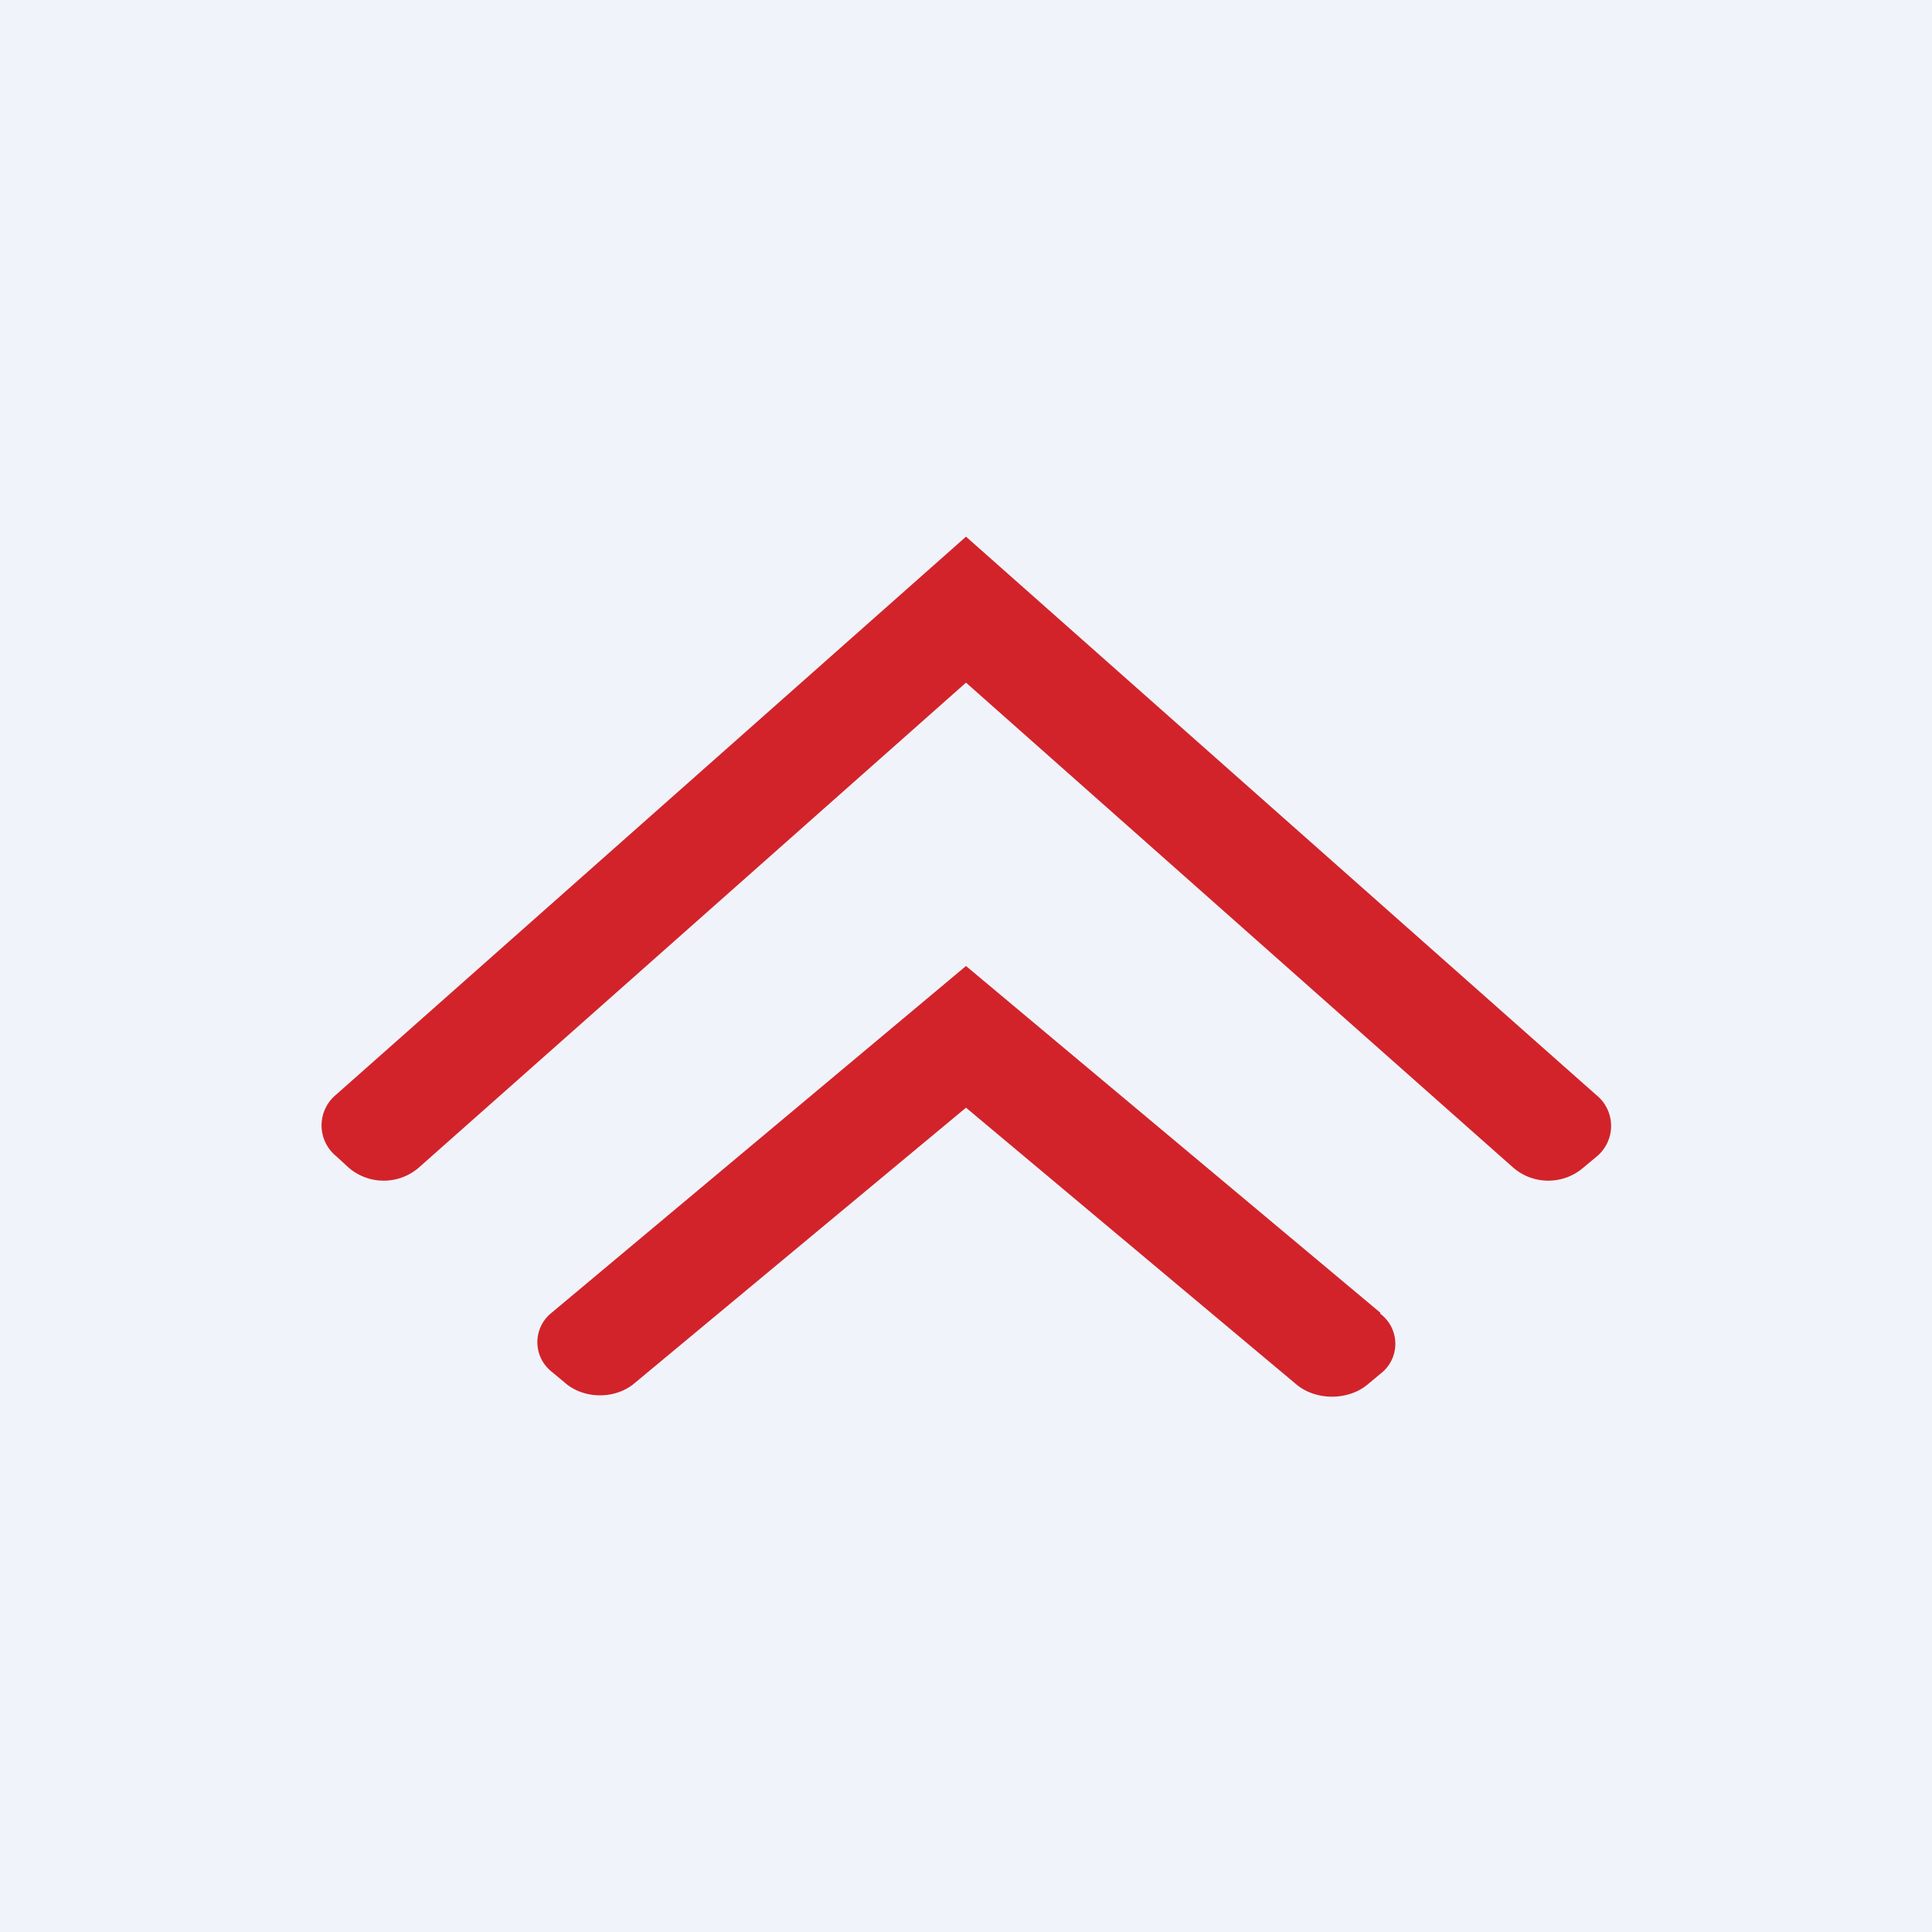 <!-- by TradingView --><svg width="18" height="18" viewBox="0 0 18 18" xmlns="http://www.w3.org/2000/svg"><path fill="#F0F3FA" d="M0 0h18v18H0z"/><path d="M12.86 12.23 9 9l-3.86 3.23a.35.35 0 0 0 0 .55l.12.1c.18.16.48.16.66 0L9 10.32l3.08 2.58c.18.15.48.15.66 0l.12-.1a.35.35 0 0 0 0-.56Z" fill="#D2232A"/><path d="M14.87 10.2 9 5l-5.87 5.2a.37.37 0 0 0 0 .57l.12.11a.5.5 0 0 0 .65 0L9 6.36l5.1 4.52a.5.5 0 0 0 .65 0l.12-.1a.37.37 0 0 0 0-.58Z" fill="#D2232A"/></svg>